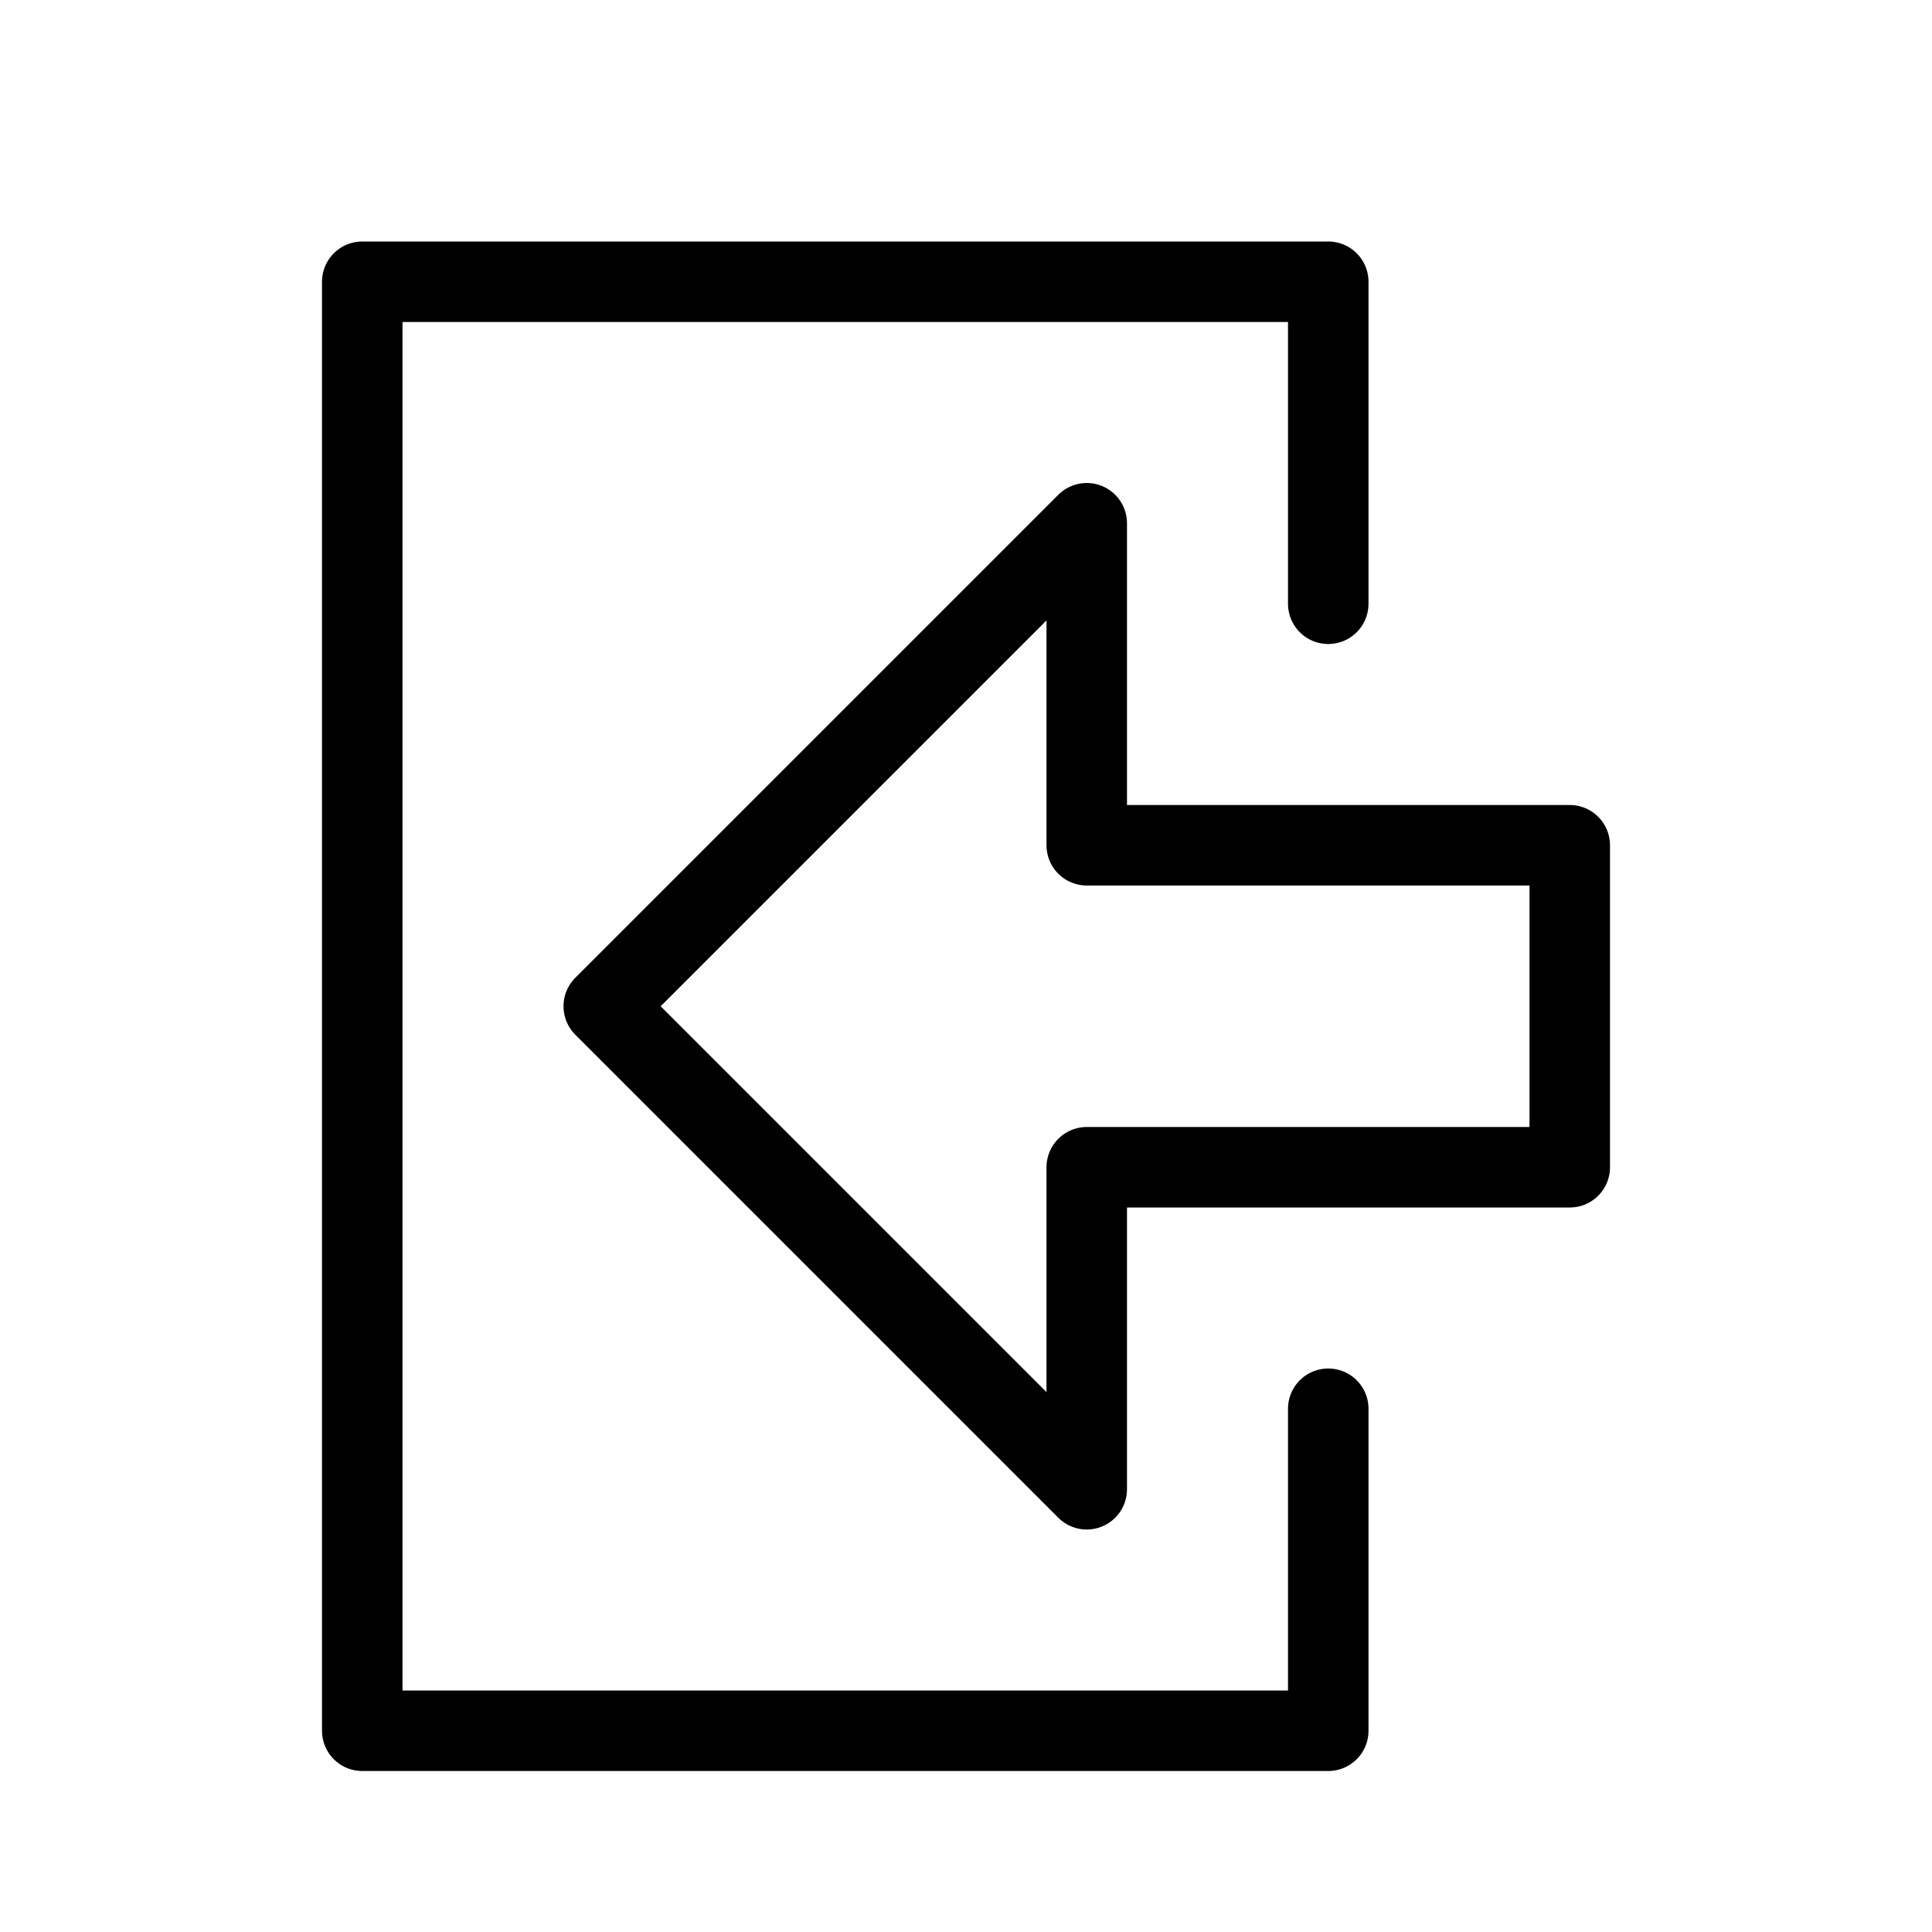 <svg height="24" viewBox="0 0 24 24" width="24" xmlns="http://www.w3.org/2000/svg"><path d="m16.5 17.5v4h-12v-18h12v4m-9 5 6-6v4h6v4h-6v4z" fill="none" stroke="#000" stroke-linecap="round" stroke-linejoin="round"/></svg>